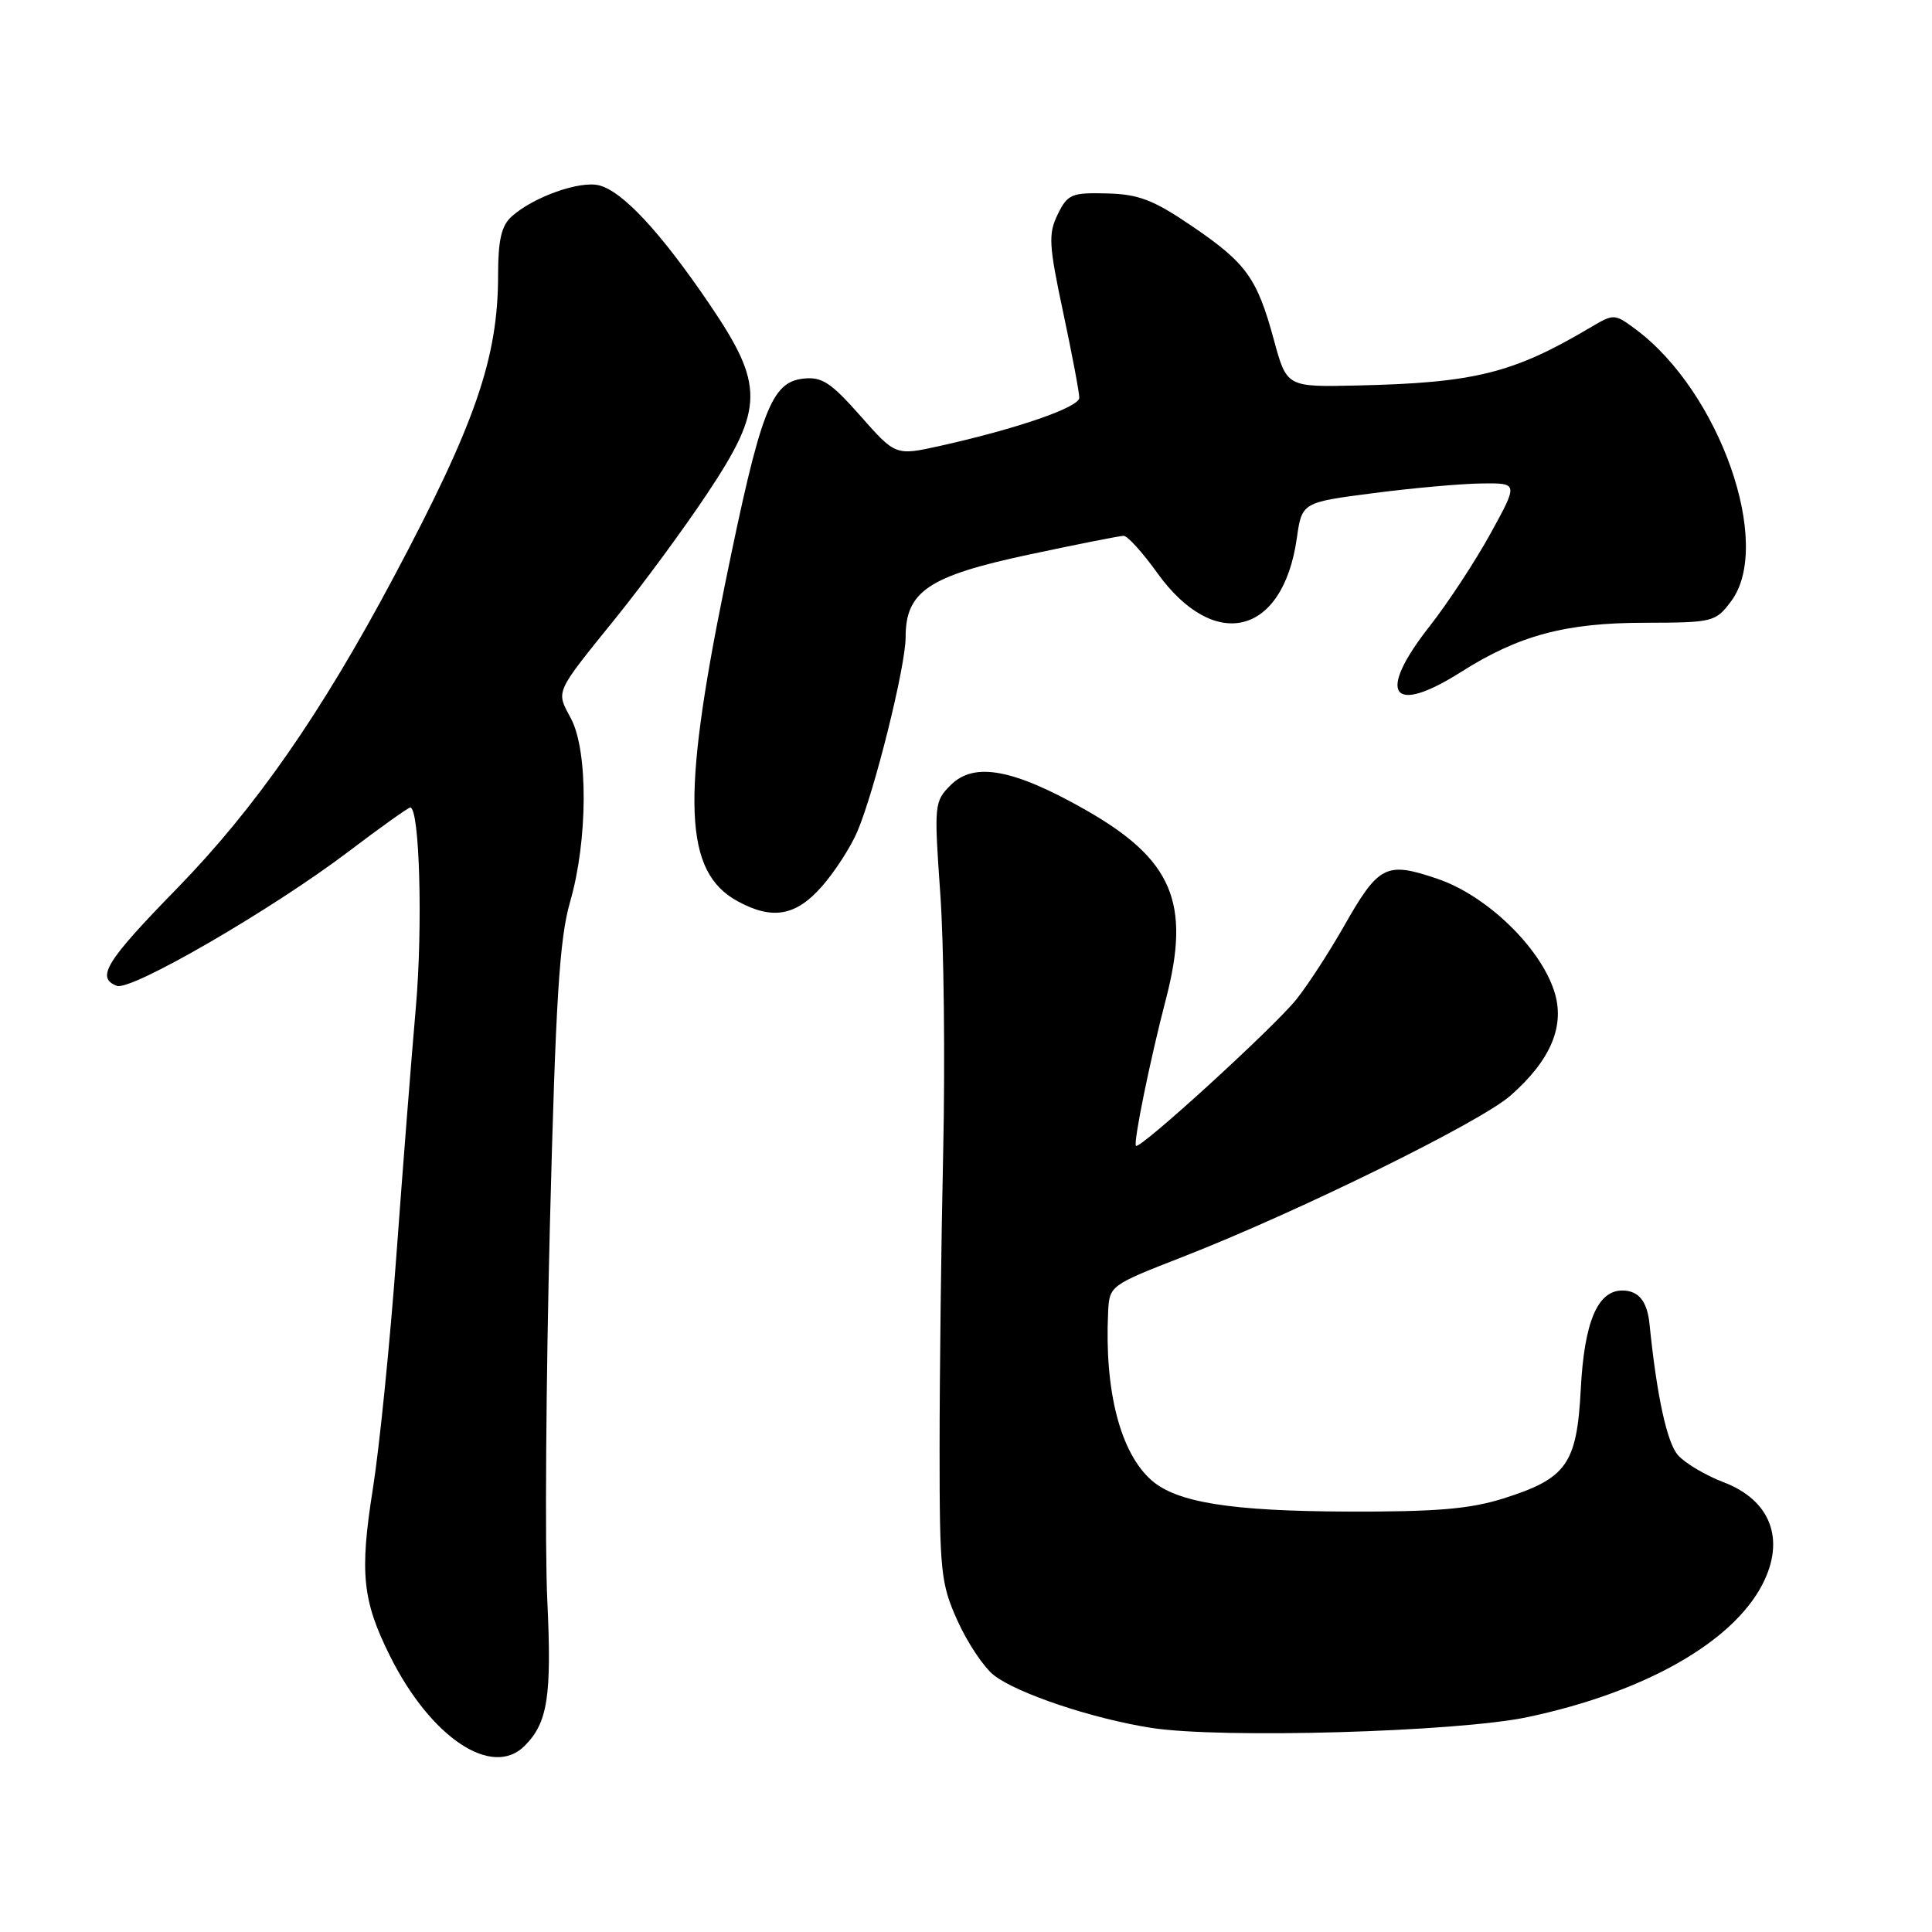 <?xml version="1.0" encoding="UTF-8" standalone="no"?>
<!DOCTYPE svg PUBLIC "-//W3C//DTD SVG 1.1//EN" "http://www.w3.org/Graphics/SVG/1.1/DTD/svg11.dtd" >
<svg xmlns="http://www.w3.org/2000/svg" xmlns:xlink="http://www.w3.org/1999/xlink" version="1.1" viewBox="0 0 256 256">
 <g >
 <path fill="currentColor"
d=" M 69.51 231.34 C 72.58 228.28 73.12 224.80 72.52 212.04 C 72.19 205.14 72.35 182.85 72.86 162.50 C 73.63 132.37 74.13 124.39 75.54 119.50 C 77.89 111.40 77.95 99.52 75.66 95.22 C 73.66 91.45 73.39 92.05 81.74 81.70 C 85.25 77.35 90.64 70.02 93.72 65.39 C 101.28 54.03 101.30 51.02 93.94 40.20 C 87.48 30.70 82.48 25.34 79.38 24.56 C 76.81 23.91 70.64 26.12 67.79 28.69 C 66.44 29.91 66.00 31.82 66.00 36.44 C 66.00 47.42 63.00 56.12 52.17 76.47 C 42.52 94.61 33.81 107.11 23.41 117.77 C 14.01 127.40 12.69 129.56 15.48 130.63 C 17.36 131.35 36.03 120.53 46.19 112.83 C 50.42 109.62 54.10 107.00 54.36 107.00 C 55.60 107.00 56.04 122.78 55.10 133.51 C 54.52 140.11 53.36 154.91 52.52 166.39 C 51.68 177.87 50.28 191.76 49.41 197.25 C 47.64 208.41 48.01 212.08 51.68 219.44 C 57.07 230.24 65.19 235.67 69.51 231.34 Z  M 202.44 227.52 C 217.85 224.26 229.55 217.64 233.53 209.94 C 236.60 204.00 234.63 198.79 228.40 196.41 C 226.03 195.51 223.32 193.90 222.37 192.85 C 220.89 191.23 219.54 185.01 218.57 175.45 C 218.27 172.42 217.12 171.00 214.96 171.00 C 211.68 171.00 209.92 175.18 209.46 184.08 C 208.94 194.01 207.59 195.91 199.19 198.56 C 194.73 199.96 190.25 200.33 178.50 200.29 C 163.10 200.23 155.96 199.09 152.60 196.16 C 148.46 192.54 146.34 184.35 146.83 173.92 C 147.00 170.35 147.03 170.32 156.75 166.53 C 172.01 160.57 196.13 148.71 200.14 145.18 C 205.53 140.45 207.44 135.86 205.92 131.27 C 203.99 125.41 196.94 118.64 190.48 116.45 C 183.62 114.12 182.70 114.59 178.00 122.87 C 176.07 126.25 173.27 130.56 171.77 132.43 C 168.80 136.14 151.02 152.37 150.52 151.83 C 150.15 151.43 152.39 140.43 154.49 132.39 C 157.82 119.61 155.37 113.87 143.80 107.29 C 134.26 101.88 129.07 100.93 125.98 104.02 C 123.79 106.21 123.76 106.60 124.59 118.38 C 125.07 125.05 125.24 140.40 124.98 152.50 C 124.71 164.60 124.50 182.38 124.50 192.00 C 124.50 208.31 124.66 209.86 126.89 214.79 C 128.20 217.69 130.36 220.93 131.69 221.97 C 134.75 224.38 144.78 227.74 152.53 228.95 C 161.73 230.40 193.11 229.50 202.44 227.52 Z  M 108.90 117.46 C 110.61 115.52 112.72 112.25 113.59 110.21 C 115.89 104.83 120.00 88.30 120.00 84.43 C 120.00 78.37 123.03 76.33 136.23 73.51 C 142.69 72.13 148.38 71.00 148.89 71.00 C 149.40 71.00 151.40 73.20 153.33 75.90 C 160.92 86.46 169.99 84.23 171.83 71.35 C 172.51 66.57 172.51 66.57 182.01 65.34 C 187.23 64.66 193.68 64.09 196.34 64.06 C 201.18 64.00 201.18 64.00 197.50 70.70 C 195.47 74.39 191.83 79.93 189.41 83.01 C 182.35 92.00 184.36 94.90 193.61 89.03 C 201.25 84.19 207.41 82.53 217.88 82.52 C 227.01 82.50 227.32 82.42 229.38 79.67 C 235.00 72.17 227.86 51.86 216.69 43.60 C 213.92 41.55 213.85 41.55 210.69 43.42 C 200.50 49.46 195.35 50.74 179.81 51.08 C 170.50 51.29 170.50 51.29 168.80 45.05 C 166.56 36.81 165.15 34.86 157.88 29.92 C 152.82 26.48 150.87 25.73 146.66 25.63 C 141.98 25.51 141.46 25.73 140.15 28.41 C 138.89 31.00 138.97 32.45 140.88 41.41 C 142.06 46.96 143.02 52.04 143.01 52.71 C 143.00 53.97 134.77 56.81 124.58 59.08 C 118.67 60.39 118.67 60.39 114.01 55.11 C 110.09 50.67 108.89 49.89 106.43 50.17 C 102.18 50.65 100.77 54.38 96.05 77.50 C 90.23 106.00 90.62 115.56 97.76 119.43 C 102.36 121.93 105.46 121.38 108.90 117.46 Z "/>
</g>
</svg>